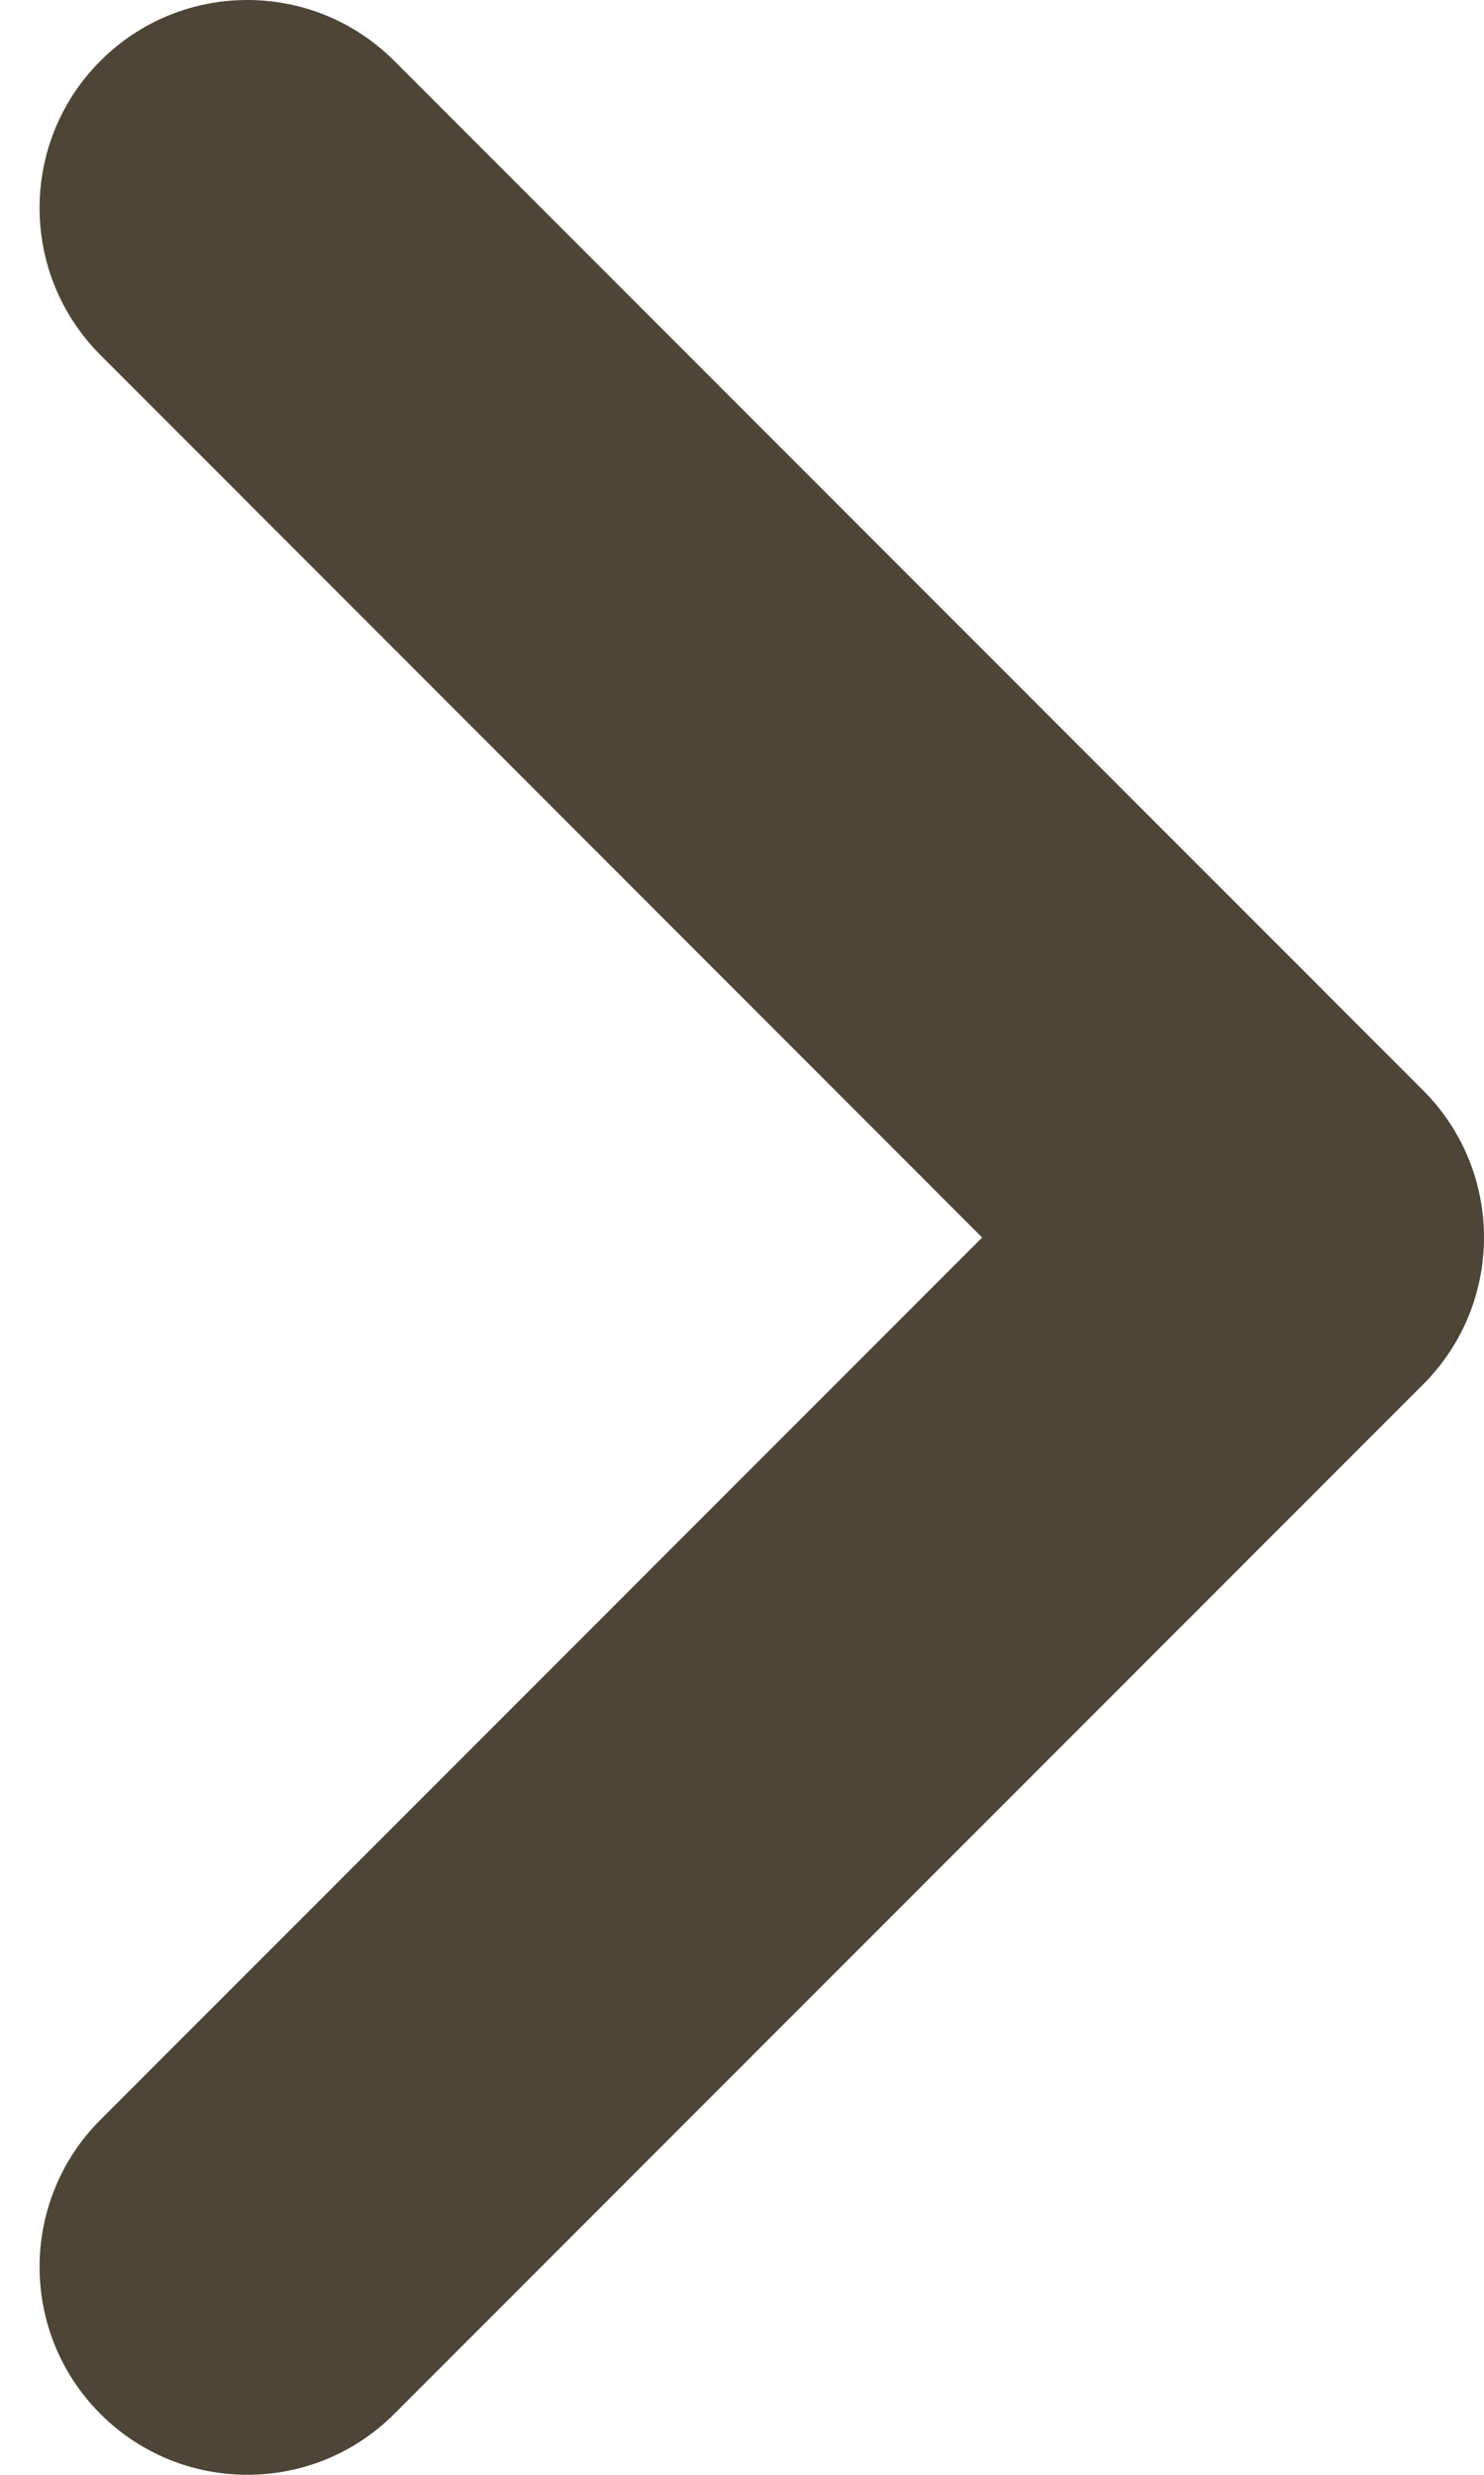 <svg width="12" height="20" viewBox="0 0 12 20" fill="none" xmlns="http://www.w3.org/2000/svg">
<path d="M7.942 10.001L0.812 17.131C0.156 17.788 0.156 18.852 0.812 19.508C1.468 20.164 2.532 20.164 3.188 19.508L11.508 11.188C12.164 10.532 12.164 9.468 11.508 8.812L3.188 0.492C2.532 -0.164 1.468 -0.164 0.812 0.492C0.156 1.148 0.156 2.212 0.812 2.869L7.942 10.001Z" fill="#4E4536"/>
</svg>